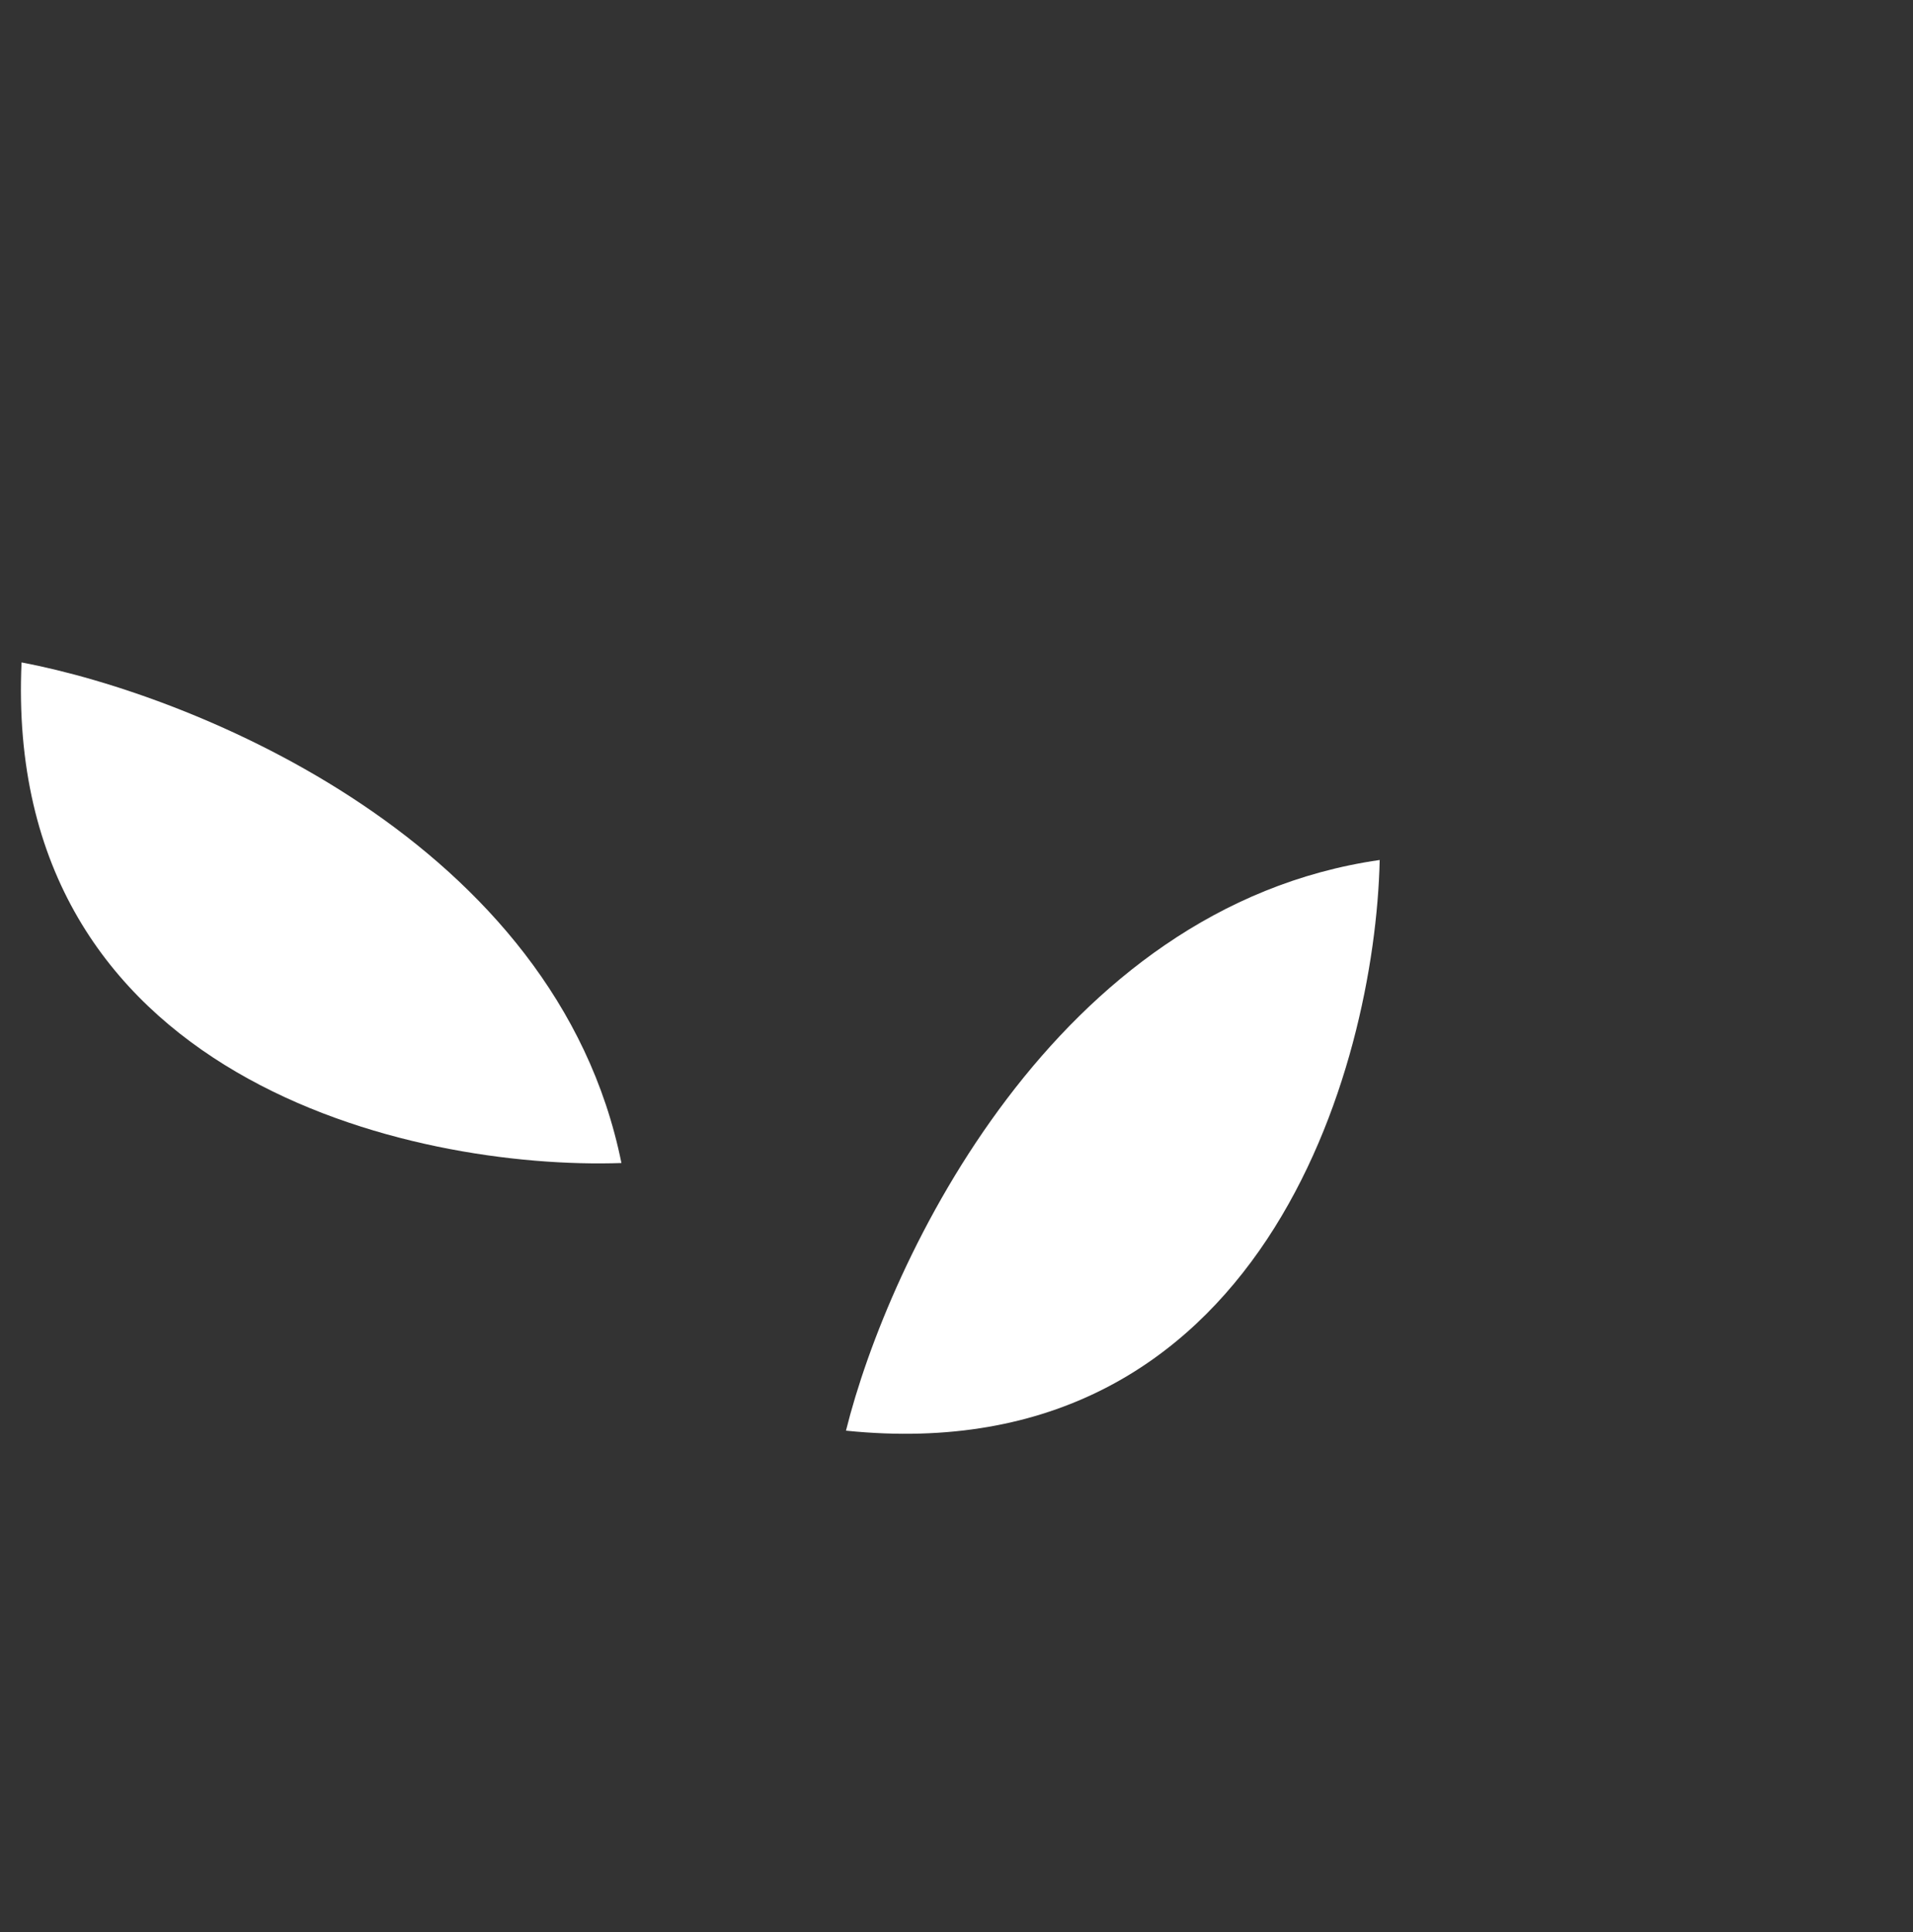 <?xml version="1.0" encoding="utf-8"?>
<svg width="104" height="105" viewBox="0 0 104 105" fill="none" xmlns="http://www.w3.org/2000/svg">
  <rect x="0" y="0" width="104" height="105" fill="#333333" stroke="none"/>
  <path d="M1.172 36C10.569 37.781 30.247 45.716 33.784 63.207C22.484 63.596 0.141 58.699 1.172 36Z" fill="white"/>
  <path d="M45.991 77.752C48.303 68.472 57.343 49.277 75.007 46.738C74.753 58.043 68.595 80.072 45.991 77.752Z" fill="white"/>
</svg>